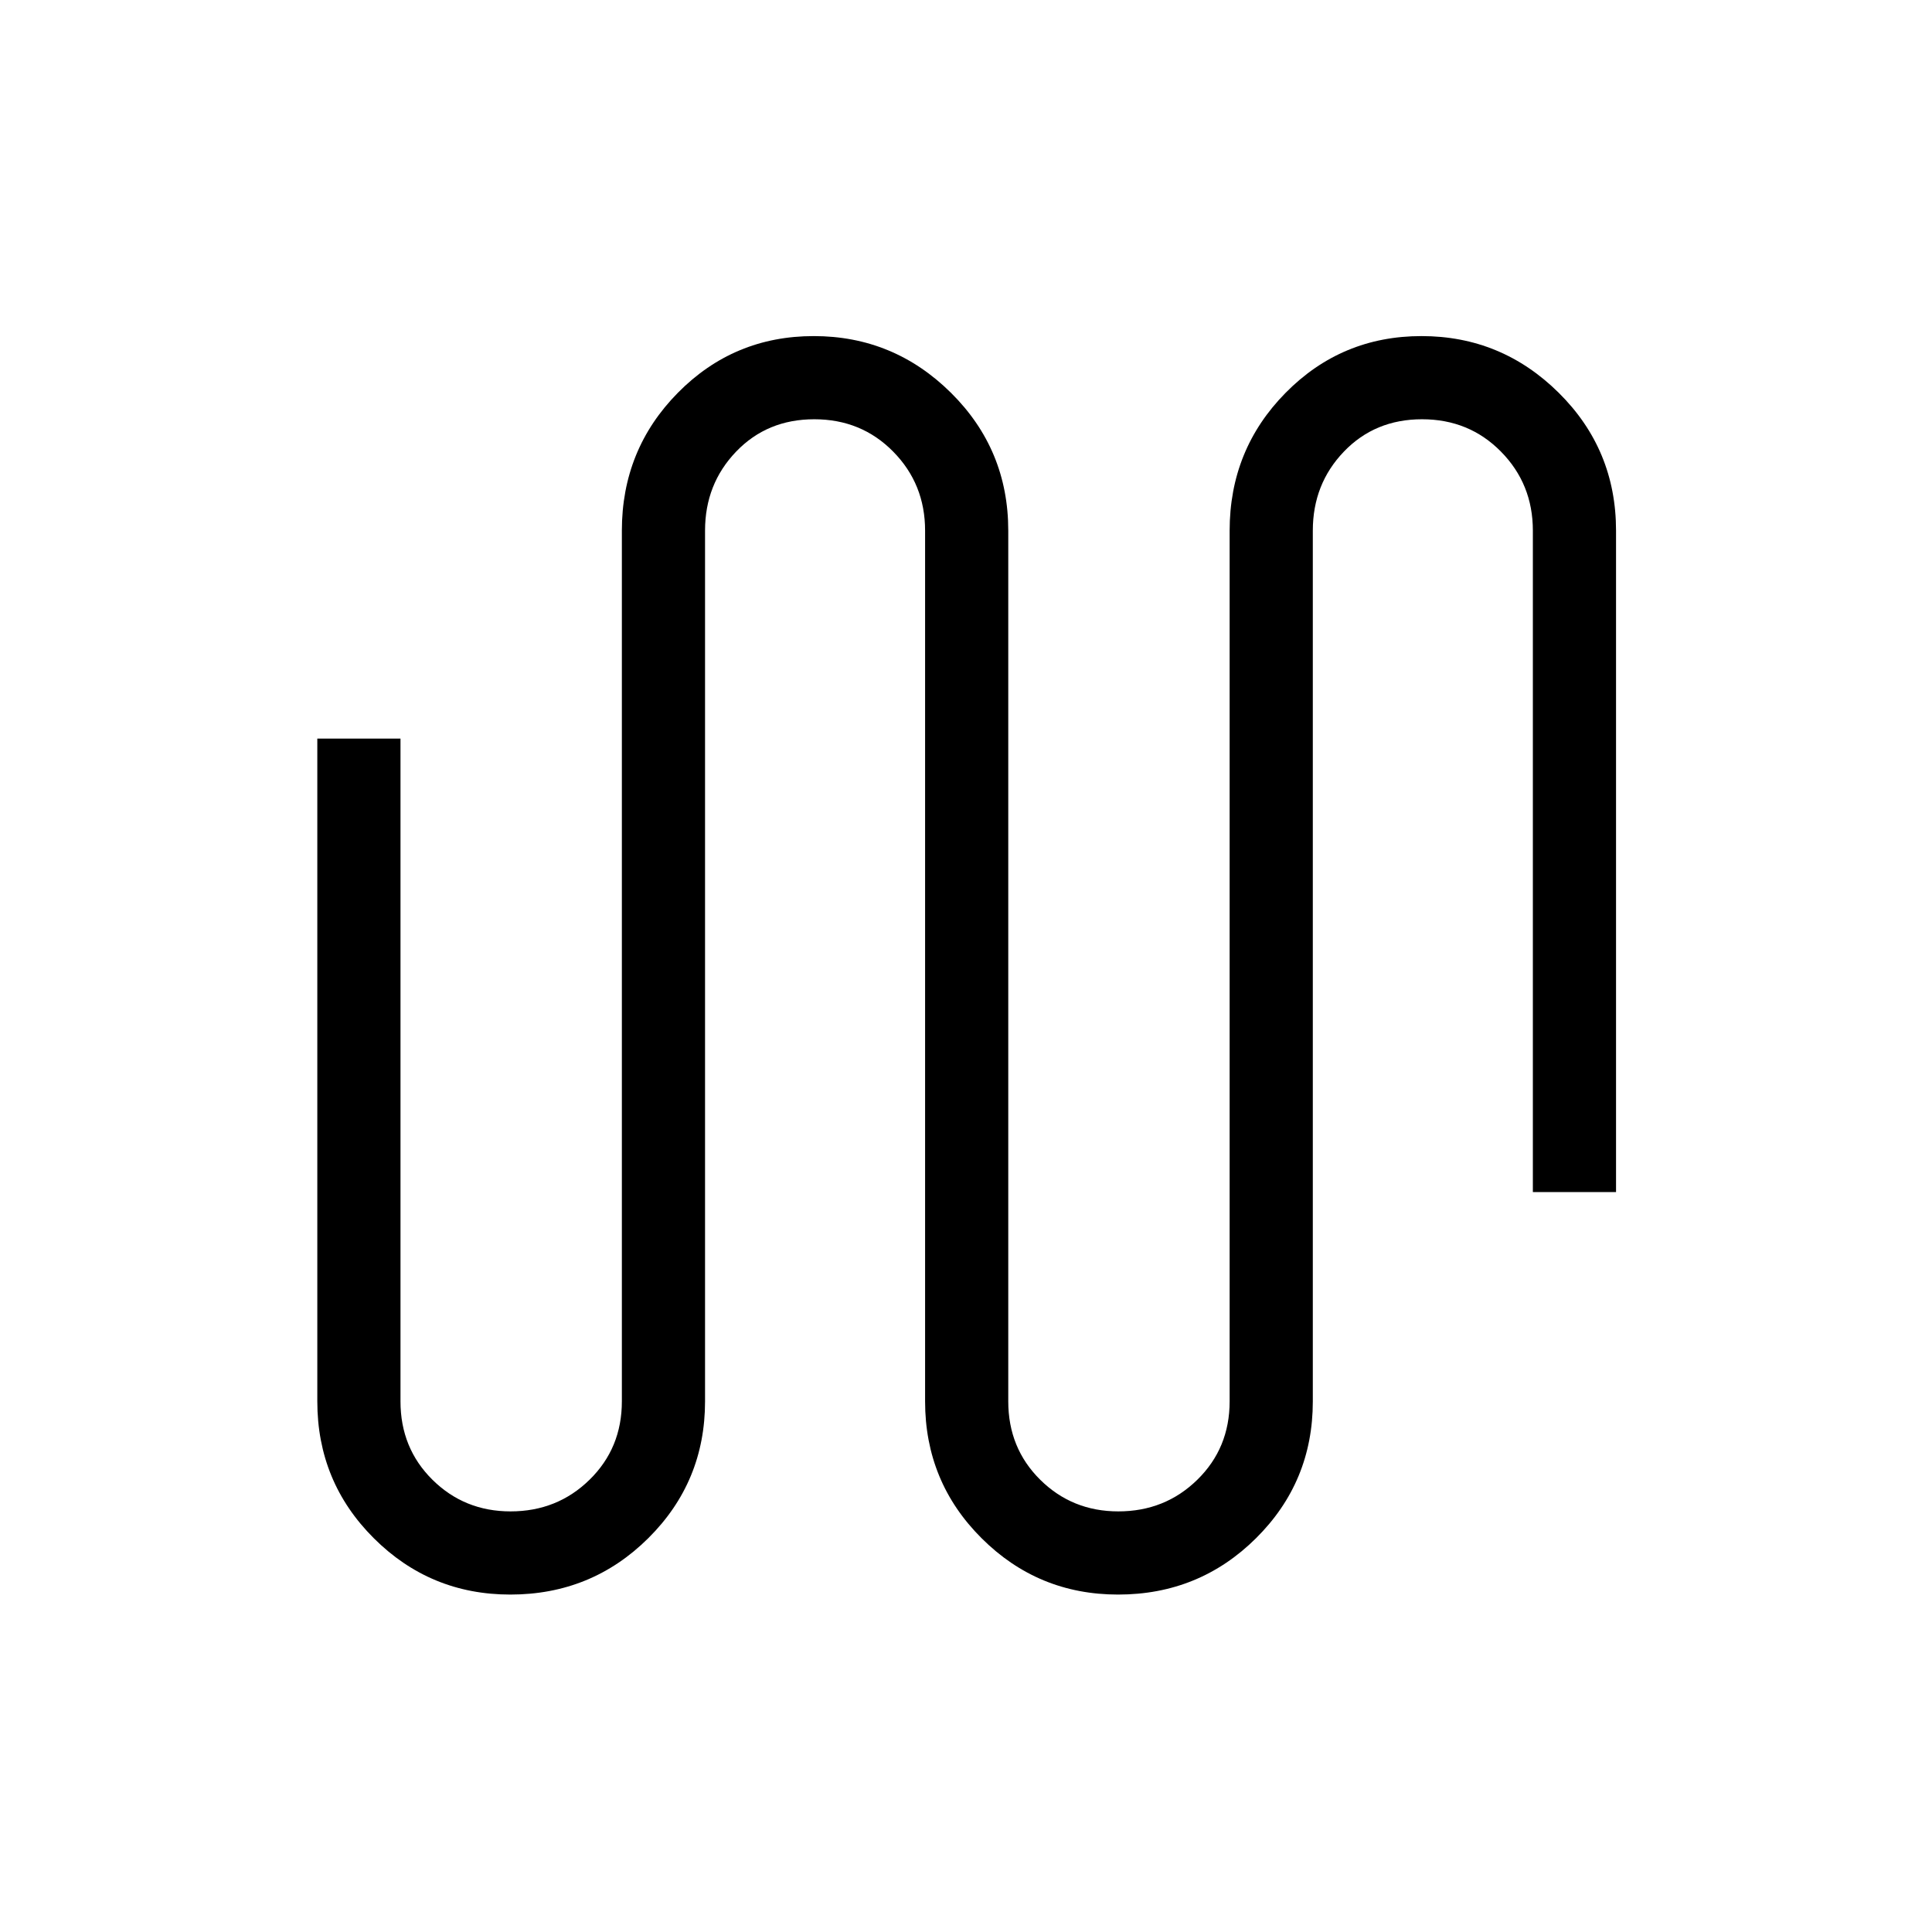 <svg xmlns="http://www.w3.org/2000/svg" height="40" viewBox="0 -960 960 960" width="40"><path d="M253.57-167.67q-39.76 0-67.83-28t-28.07-68V-593H199v329.33q0 23.24 15.88 38.95Q230.77-209 253.68-209q23.21 0 39.26-15.72Q309-240.43 309-263.67v-432.66q0-40.28 27.81-68.48Q364.62-793 404.35-793q39.73 0 68.19 28.19Q501-736.61 501-696.33v432.66q0 23.24 15.88 38.95Q532.77-209 555.68-209q23.21 0 39.26-15.72Q611-240.43 611-263.67v-432.66q0-40.28 27.81-68.48Q666.62-793 706.35-793q39.73 0 68.19 28.19Q803-736.61 803-696.33v328.66h-41.33v-328.66q0-23.17-15.84-39.25-15.83-16.09-39.23-16.09-23.41 0-38.84 16.09-15.43 16.08-15.43 39.25v432.66q0 40-28.22 68t-68.54 28q-39.76 0-67.83-28t-28.07-68v-432.66q0-23.17-15.84-39.25-15.83-16.09-39.23-16.09-23.41 0-38.84 16.09-15.43 16.08-15.43 39.25v432.66q0 40-28.22 68t-68.54 28Z"/></svg>